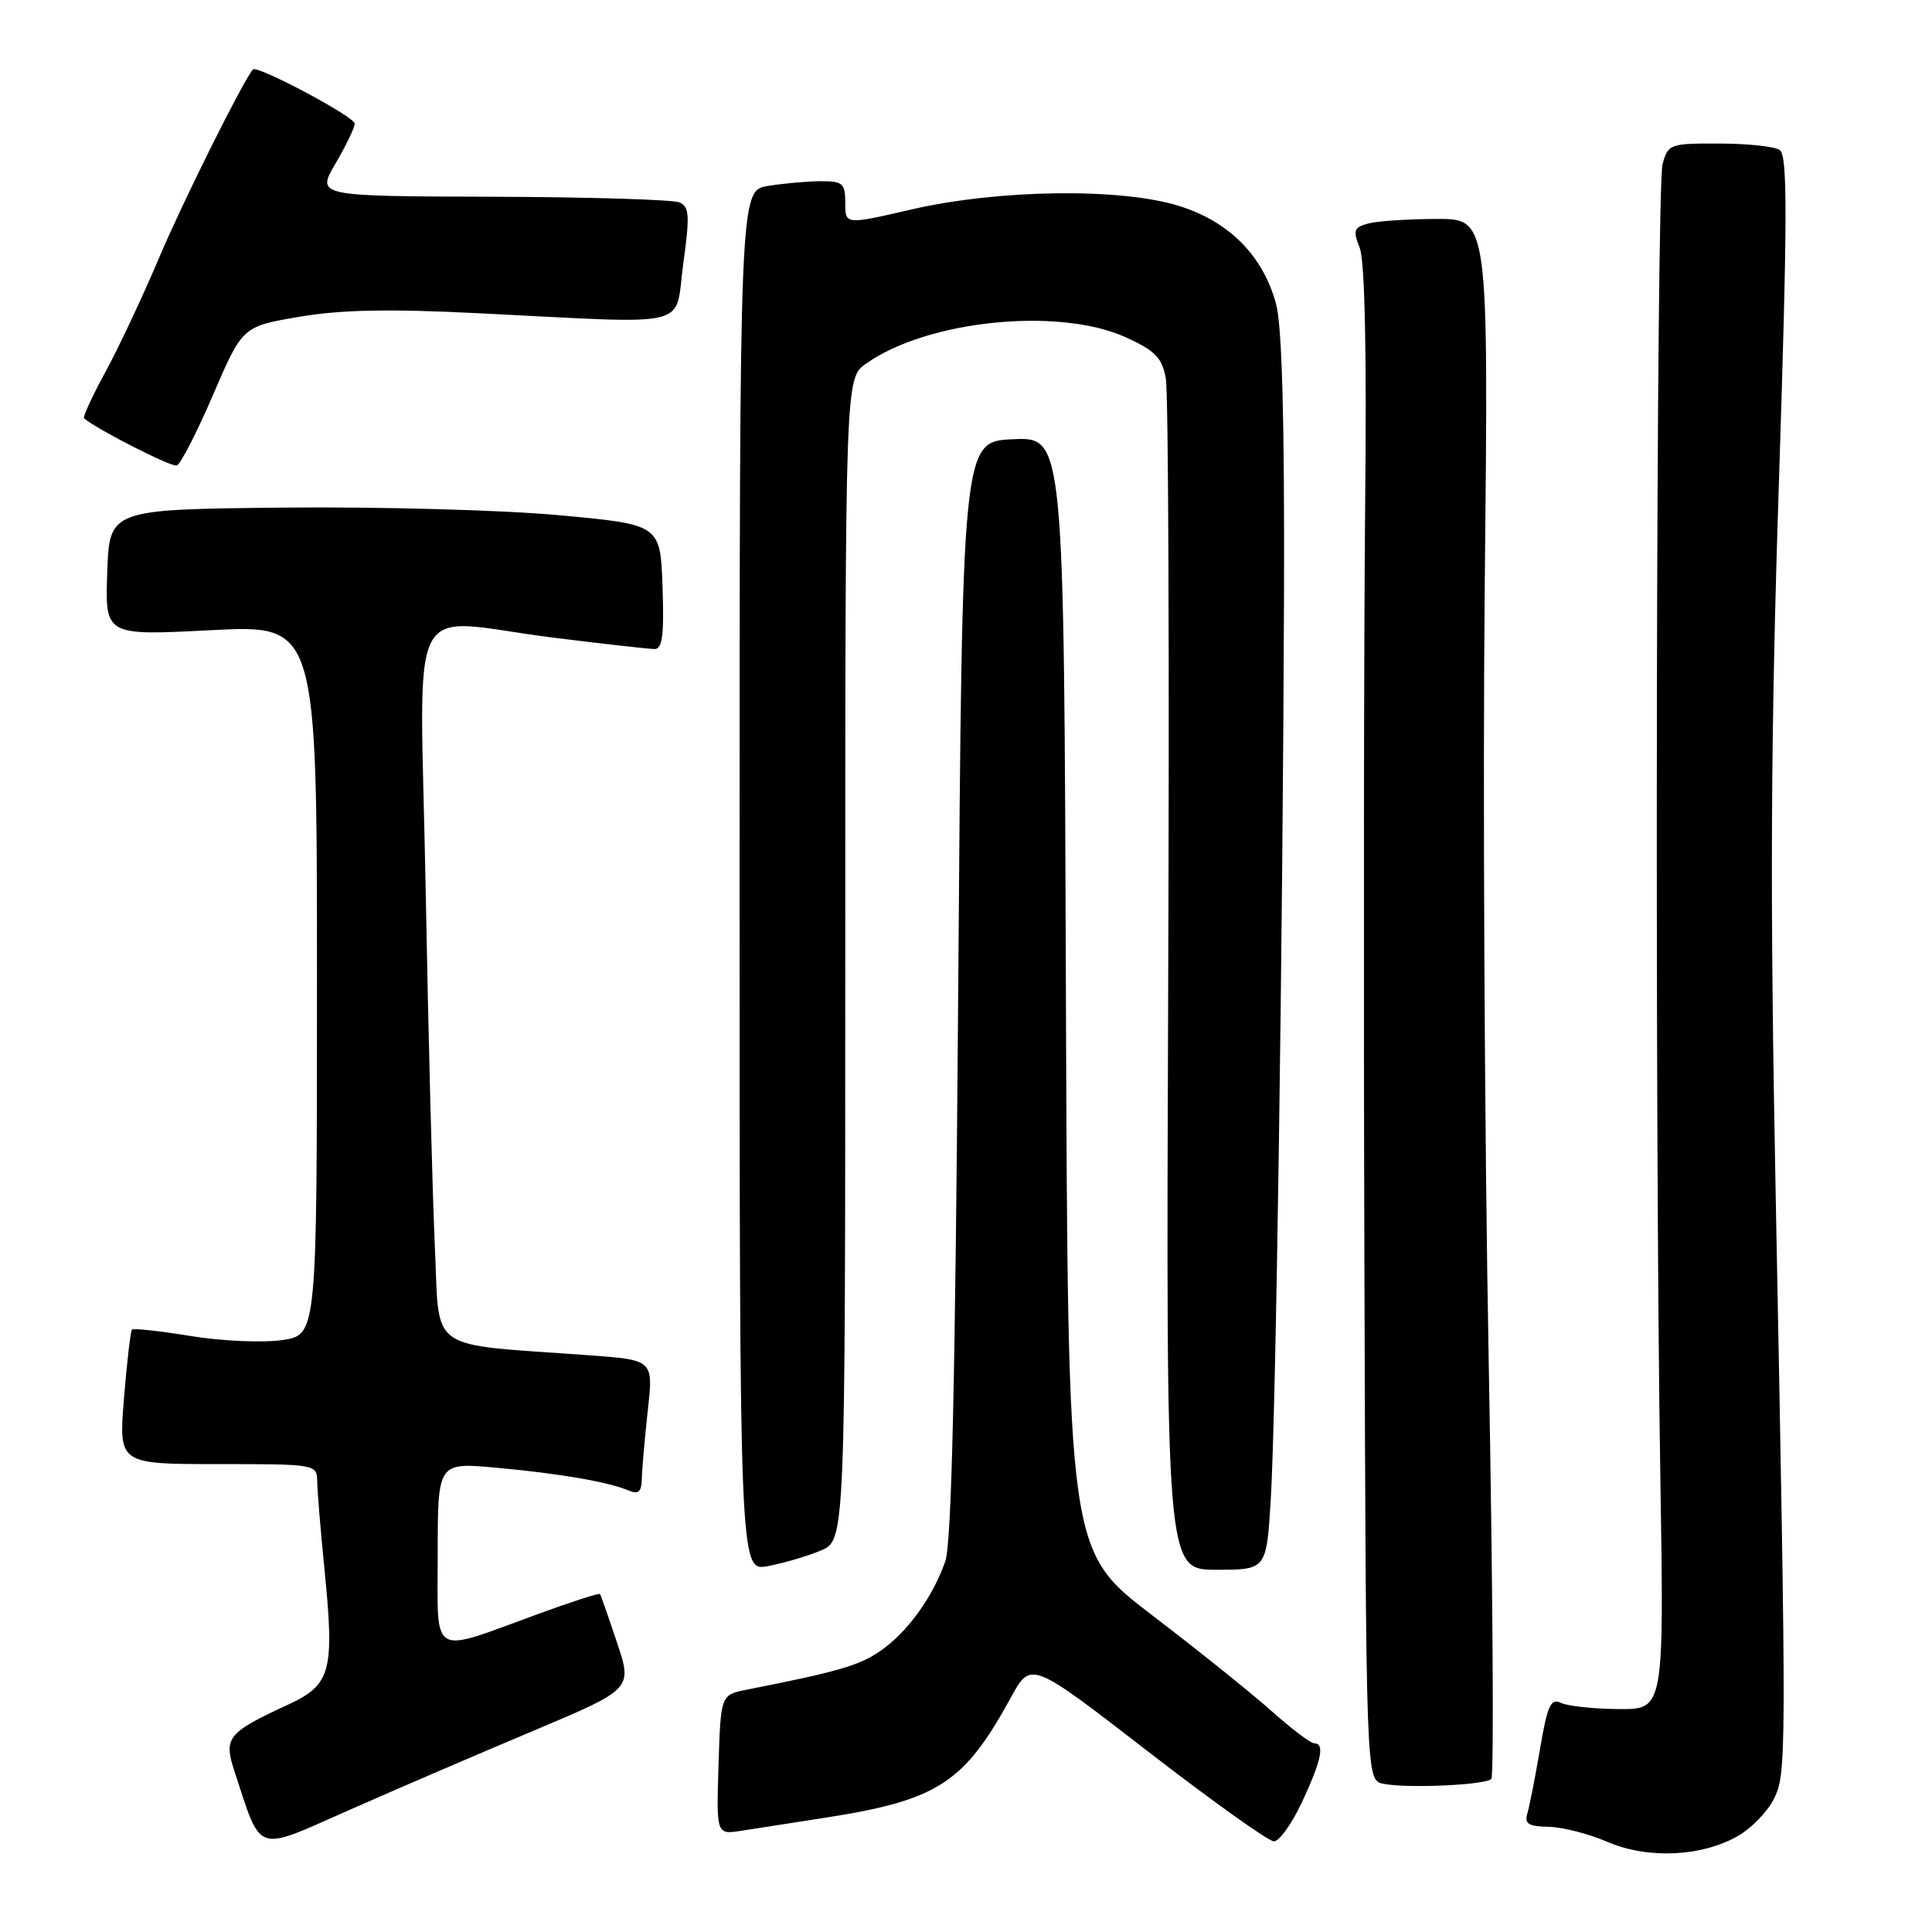 <?xml version="1.0" encoding="UTF-8" standalone="no"?>
<!DOCTYPE svg PUBLIC "-//W3C//DTD SVG 1.1//EN" "http://www.w3.org/Graphics/SVG/1.1/DTD/svg11.dtd" >
<svg xmlns="http://www.w3.org/2000/svg" xmlns:xlink="http://www.w3.org/1999/xlink" version="1.1" viewBox="0 0 256 256">
 <g >
 <path fill="currentColor"
d=" M 230.35 243.24 C 232.08 242.23 234.18 240.07 235.00 238.45 C 236.74 235.03 236.74 233.78 235.29 158.50 C 234.52 118.73 234.61 97.94 235.71 64.09 C 236.86 28.43 236.88 20.54 235.80 19.86 C 235.09 19.40 231.47 19.02 227.77 19.02 C 221.27 19.00 221.01 19.09 220.30 21.75 C 219.46 24.88 219.24 148.60 220.00 195.50 C 220.50 226.50 220.50 226.50 214.50 226.46 C 211.20 226.44 207.76 226.07 206.86 225.65 C 205.48 224.99 205.05 225.93 204.07 231.69 C 203.43 235.43 202.68 239.29 202.39 240.25 C 201.97 241.66 202.50 242.01 205.18 242.06 C 207.01 242.09 210.53 242.99 213.00 244.06 C 218.35 246.37 225.54 246.03 230.35 243.24 Z  M 70.53 229.40 C 83.81 223.81 83.81 223.81 81.76 217.66 C 80.63 214.27 79.62 211.38 79.50 211.22 C 79.38 211.07 75.73 212.24 71.39 213.83 C 56.78 219.16 58.00 219.88 58.00 205.90 C 58.00 193.77 58.00 193.77 65.75 194.48 C 74.17 195.25 80.50 196.34 83.25 197.48 C 84.62 198.06 85.01 197.71 85.05 195.86 C 85.08 194.56 85.44 190.51 85.84 186.85 C 86.58 180.20 86.58 180.20 78.04 179.58 C 56.27 177.99 58.29 179.42 57.62 165.16 C 57.30 158.20 56.75 136.86 56.40 117.75 C 55.67 77.56 53.39 82.00 73.46 84.51 C 80.04 85.33 86.02 86.00 86.75 86.00 C 87.77 86.00 88.01 84.09 87.79 77.75 C 87.50 69.50 87.50 69.50 74.00 68.26 C 66.58 67.58 50.15 67.13 37.50 67.26 C 14.50 67.50 14.50 67.50 14.21 75.86 C 13.92 84.23 13.92 84.23 27.96 83.50 C 42.00 82.78 42.00 82.78 42.00 129.83 C 42.00 176.88 42.00 176.88 37.42 177.56 C 34.91 177.94 29.47 177.71 25.34 177.04 C 21.22 176.37 17.68 175.98 17.49 176.18 C 17.30 176.37 16.82 180.46 16.43 185.26 C 15.72 194.00 15.72 194.00 28.86 194.00 C 41.81 194.00 42.00 194.03 42.03 196.25 C 42.04 197.49 42.48 202.78 43.00 208.00 C 44.34 221.49 43.86 223.24 38.16 225.88 C 30.15 229.58 29.60 230.26 31.06 234.68 C 34.71 245.77 33.67 245.41 46.11 239.91 C 52.24 237.20 63.23 232.47 70.53 229.40 Z  M 172.54 238.75 C 175.11 233.23 175.57 231.00 174.14 231.00 C 173.67 231.00 171.14 229.09 168.52 226.75 C 165.90 224.41 158.75 218.67 152.63 214.00 C 141.50 205.49 141.50 205.49 141.24 131.70 C 140.99 57.91 140.99 57.91 134.24 58.20 C 127.50 58.50 127.50 58.50 126.97 131.00 C 126.58 183.27 126.10 204.45 125.25 206.90 C 123.56 211.70 120.20 216.33 116.59 218.80 C 113.81 220.70 111.02 221.51 99.00 223.88 C 95.50 224.57 95.50 224.57 95.21 233.84 C 94.92 243.10 94.92 243.10 98.21 242.59 C 100.02 242.30 104.88 241.55 109.00 240.91 C 124.23 238.57 127.71 236.34 133.95 224.92 C 136.60 220.08 136.60 220.08 152.05 232.03 C 160.55 238.60 168.08 243.98 168.80 243.99 C 169.51 243.99 171.19 241.64 172.54 238.75 Z  M 197.61 235.72 C 197.97 235.36 197.81 210.41 197.26 180.28 C 196.70 150.15 196.47 103.79 196.74 77.25 C 197.24 29.00 197.24 29.00 190.37 29.01 C 186.59 29.02 182.52 29.29 181.31 29.61 C 179.39 30.13 179.25 30.52 180.17 32.85 C 180.85 34.56 181.10 46.66 180.89 67.00 C 180.72 84.33 180.67 129.41 180.79 167.18 C 181.00 235.86 181.00 235.86 183.25 236.35 C 186.28 237.00 196.79 236.54 197.61 235.72 Z  M 108.75 205.46 C 112.00 204.10 112.00 204.10 112.00 127.12 C 112.00 50.14 112.00 50.14 114.75 48.19 C 122.88 42.42 140.32 40.66 149.19 44.70 C 153.09 46.48 153.98 47.39 154.48 50.17 C 154.82 52.00 154.96 88.26 154.79 130.75 C 154.50 208.00 154.50 208.00 161.16 208.00 C 167.81 208.00 167.81 208.00 168.38 198.75 C 169.07 187.49 169.98 124.80 170.14 78.50 C 170.21 55.39 169.87 43.13 169.08 40.24 C 167.33 33.84 162.82 29.31 156.14 27.26 C 148.35 24.87 132.26 25.10 120.75 27.76 C 112.00 29.78 112.00 29.78 112.00 26.89 C 112.00 24.29 111.67 24.00 108.75 24.01 C 106.96 24.02 103.81 24.30 101.75 24.64 C 98.00 25.26 98.00 25.26 98.00 116.74 C 98.00 208.22 98.00 208.22 101.75 207.52 C 103.81 207.13 106.96 206.21 108.75 205.46 Z  M 28.23 52.32 C 32.13 43.26 32.13 43.26 39.64 41.98 C 45.14 41.04 51.47 40.91 63.32 41.50 C 92.32 42.94 89.34 43.65 90.53 35.00 C 91.42 28.55 91.35 27.40 90.03 26.82 C 89.19 26.45 78.02 26.11 65.21 26.07 C 41.92 26.00 41.92 26.00 44.46 21.66 C 45.86 19.28 47.00 16.90 47.00 16.38 C 47.00 15.47 34.04 8.58 33.51 9.20 C 32.14 10.85 24.33 26.51 21.15 34.00 C 18.94 39.23 15.70 46.11 13.96 49.31 C 12.21 52.50 10.95 55.26 11.14 55.43 C 12.82 56.88 22.70 61.92 23.42 61.68 C 23.92 61.52 26.09 57.31 28.23 52.32 Z "/>
</g>
</svg>